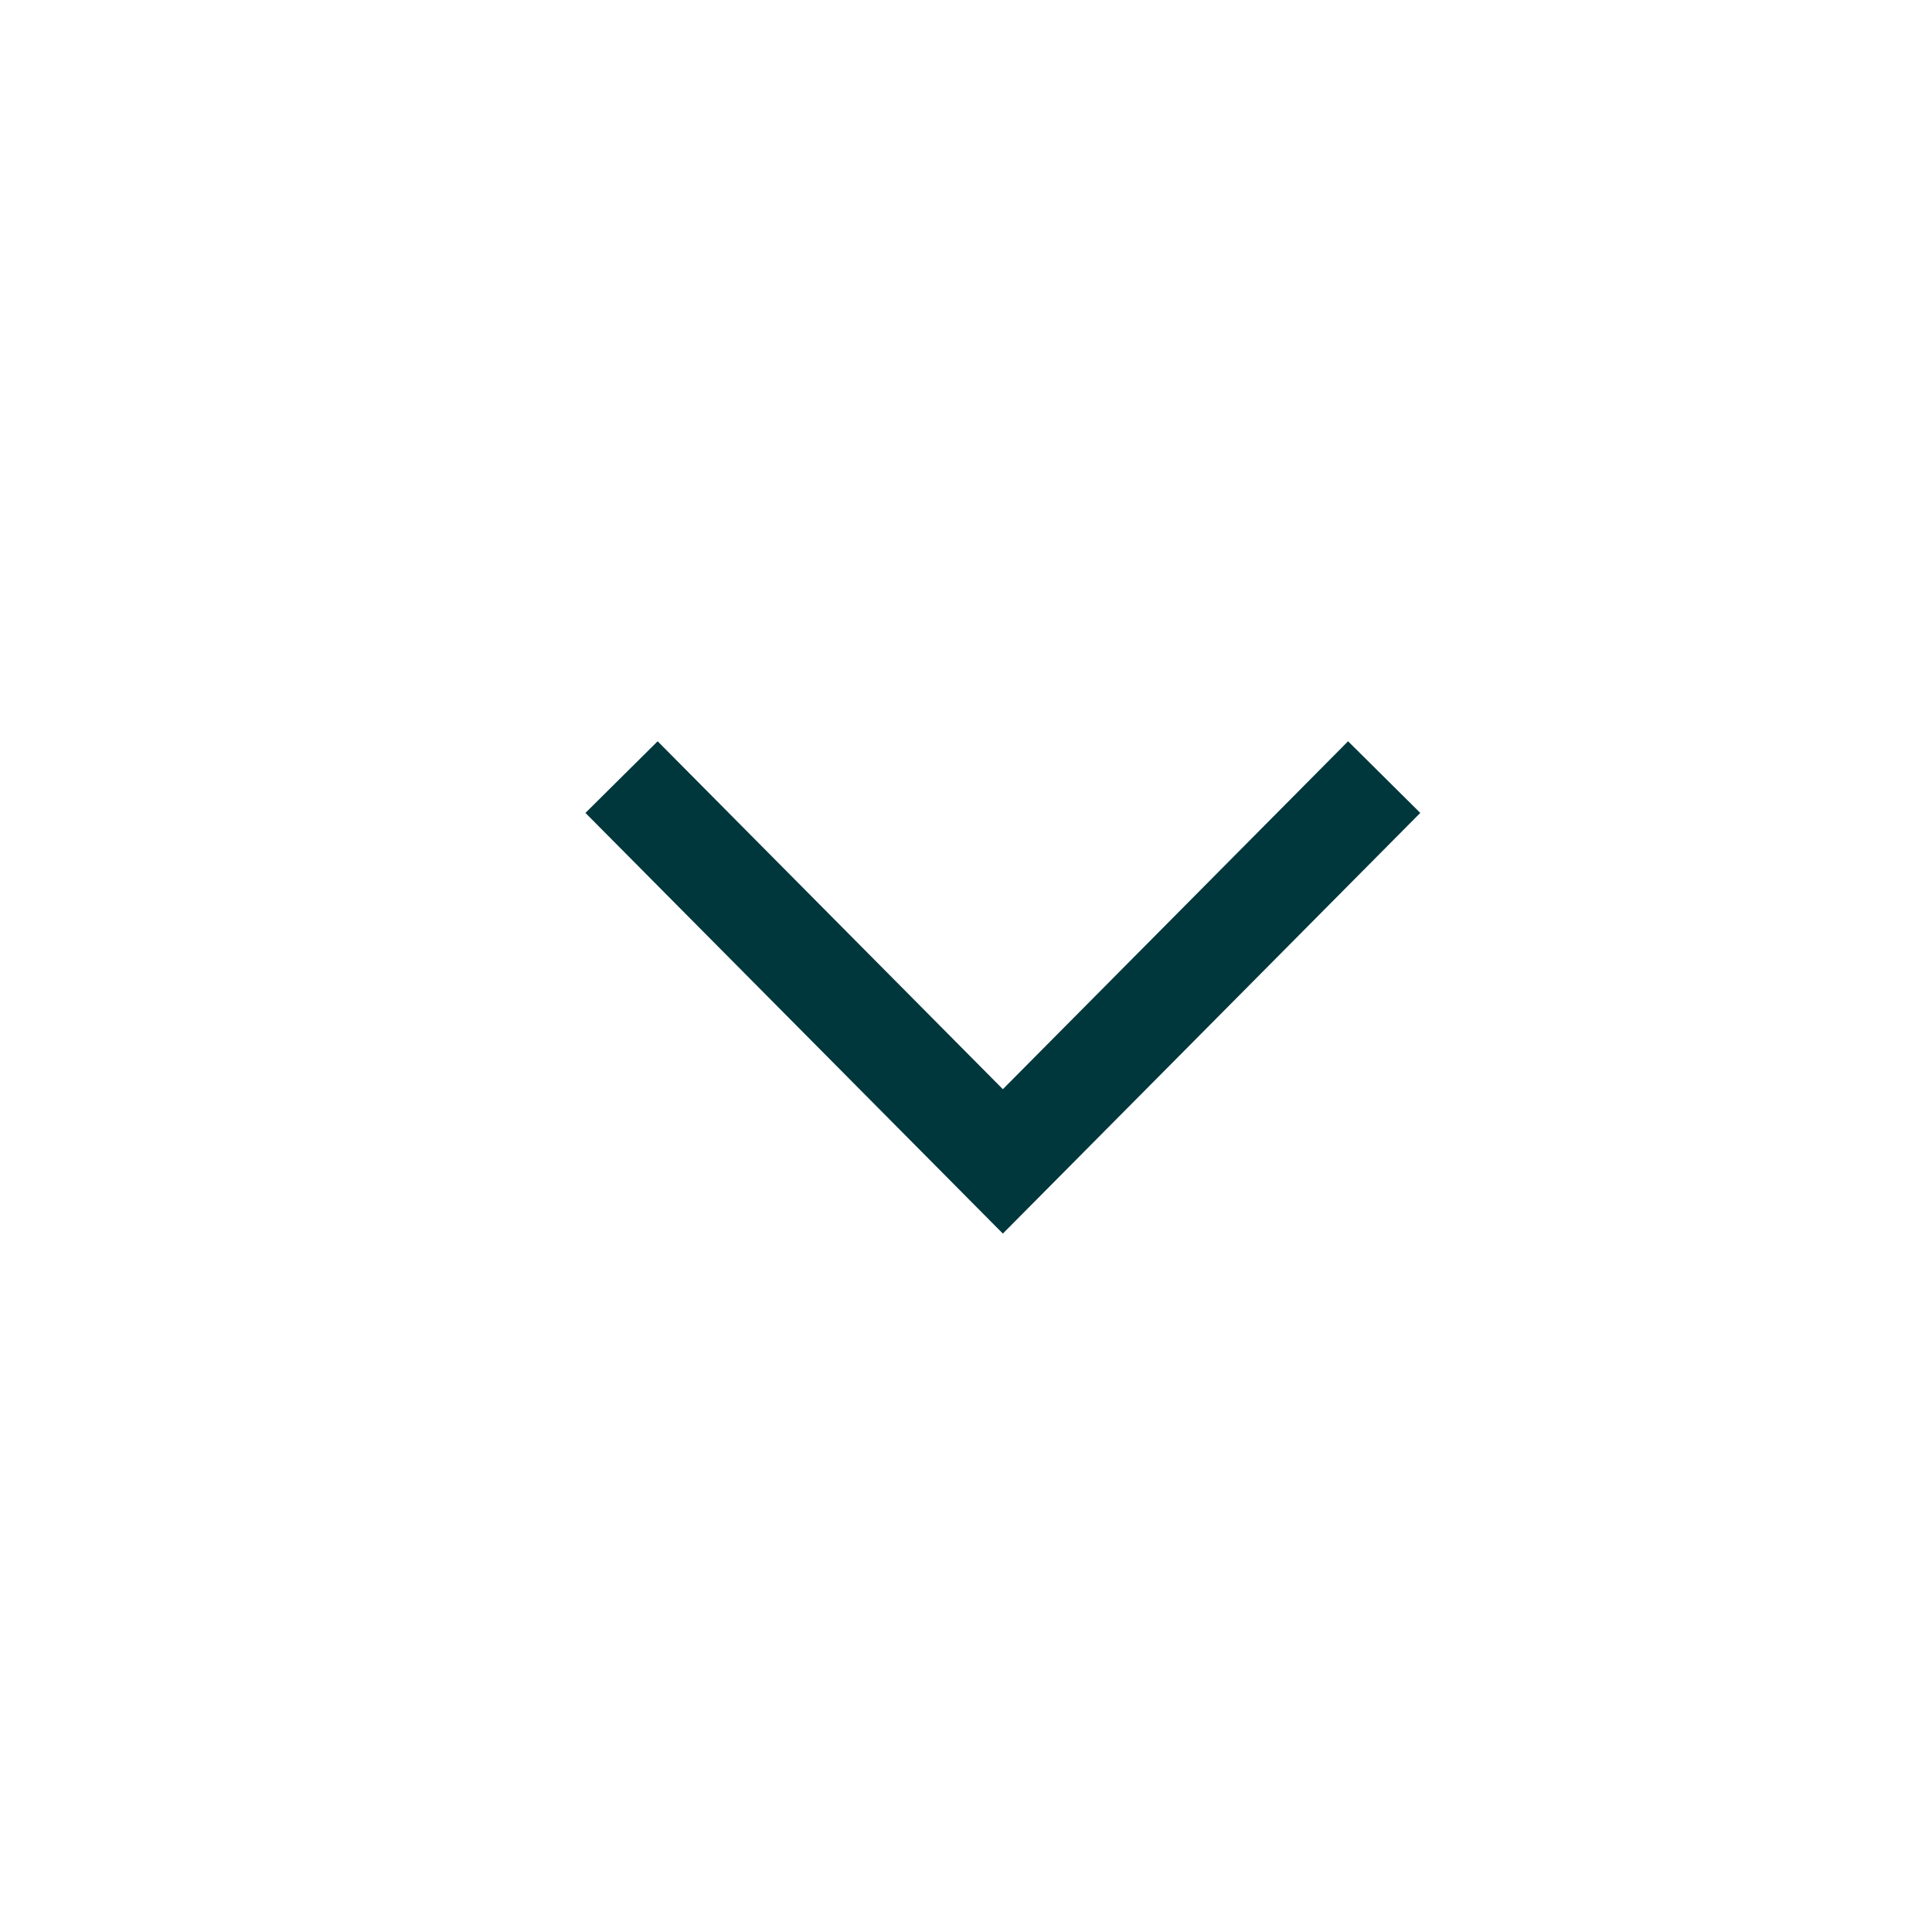 <svg xmlns="http://www.w3.org/2000/svg" width="38" height="38" viewBox="0 0 38 38">
  <polygon fill="#00373C" points="26.515 24.263 27.935 22.854 19.725 14.58 11.515 22.854 12.935 24.263 19.725 17.42" transform="matrix(1 0 0 -1 0 38.843)"/>
</svg>
